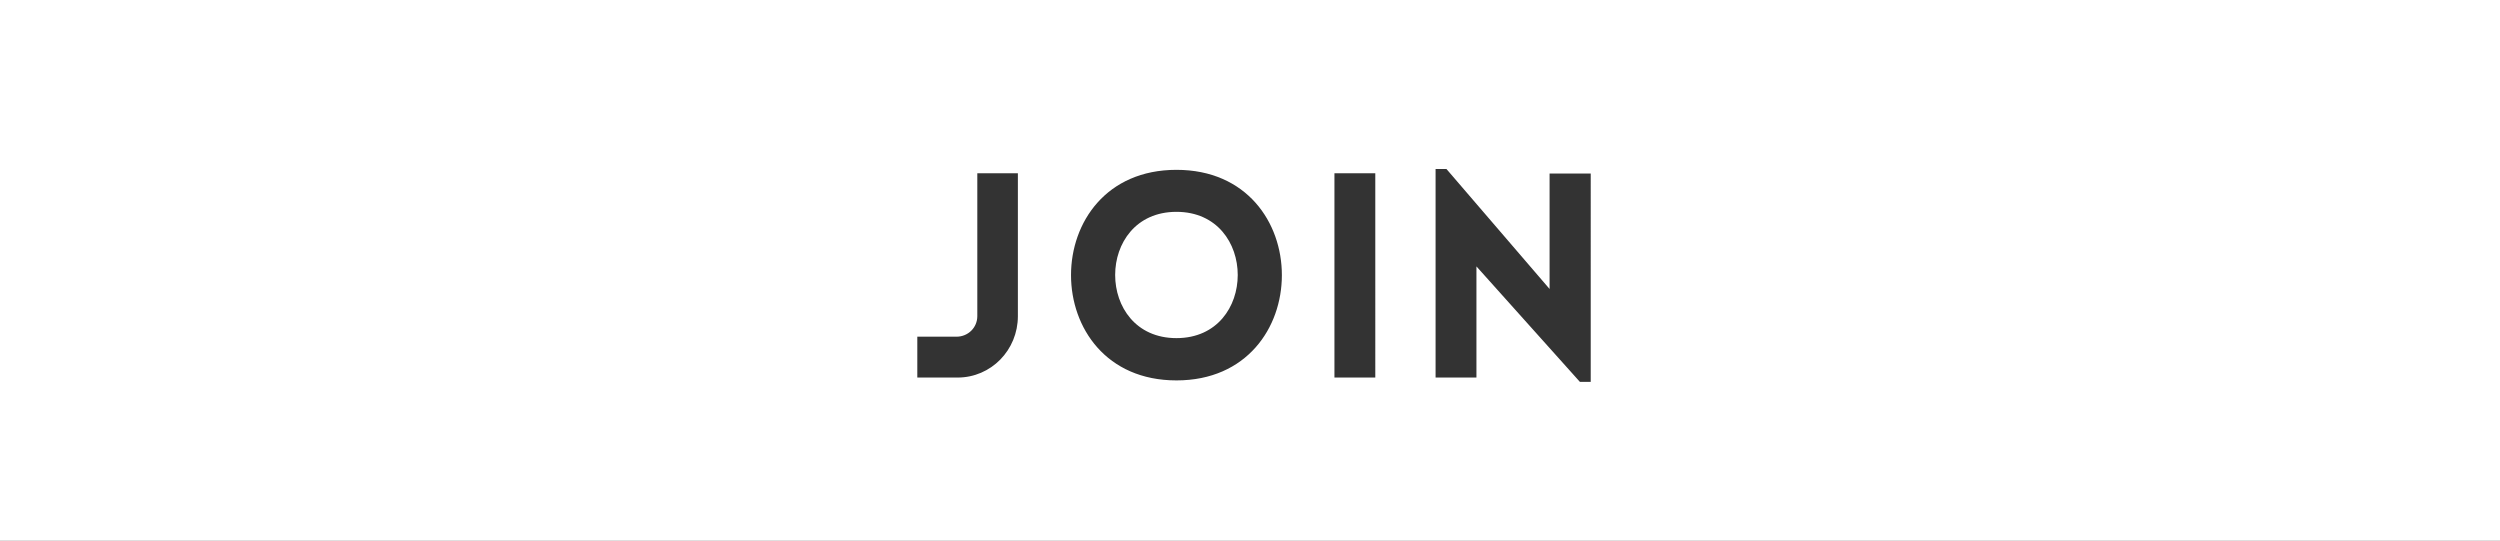 <?xml version="1.0" encoding="utf-8"?>
<!-- Generator: Adobe Illustrator 17.0.1, SVG Export Plug-In . SVG Version: 6.00 Build 0)  -->
<!DOCTYPE svg PUBLIC "-//W3C//DTD SVG 1.1//EN" "http://www.w3.org/Graphics/SVG/1.1/DTD/svg11.dtd">
<svg version="1.1" id="Слой_1" xmlns="http://www.w3.org/2000/svg" xmlns:xlink="http://www.w3.org/1999/xlink" x="0px" y="0px"
	 width="245px" height="53px" viewBox="0 0 245 53" enable-background="new 0 0 245 53" xml:space="preserve">
<rect x="0" y="0" width="245" height="53" fill="#333333" stroke="none"/>
<g>
	<g>
		<path fill="#FFFFFF" d="M115.292,20.76c-8.008,0-8.008,12.376,0,12.376C123.3,33.136,123.3,20.76,115.292,20.76z M0,0v53h245V0H0z
			 M99.752,30.98c0,3.332-2.632,6.02-5.908,6.02h-3.948v-4.004h3.836c1.148,0,2.044-0.896,2.044-2.016v-14h3.976V30.98z
			 M115.292,37.28c-13.776,0-13.776-20.636,0-20.636C129.068,16.644,129.068,37.28,115.292,37.28z M134.779,37h-4.004V16.98h4.004
			V37z M155.891,37.42h-1.064l-10.136-11.312V37h-4.004V16.56h1.064l10.108,11.76V17.008h4.032V37.42z"/>
	</g>
</g>
</svg>
